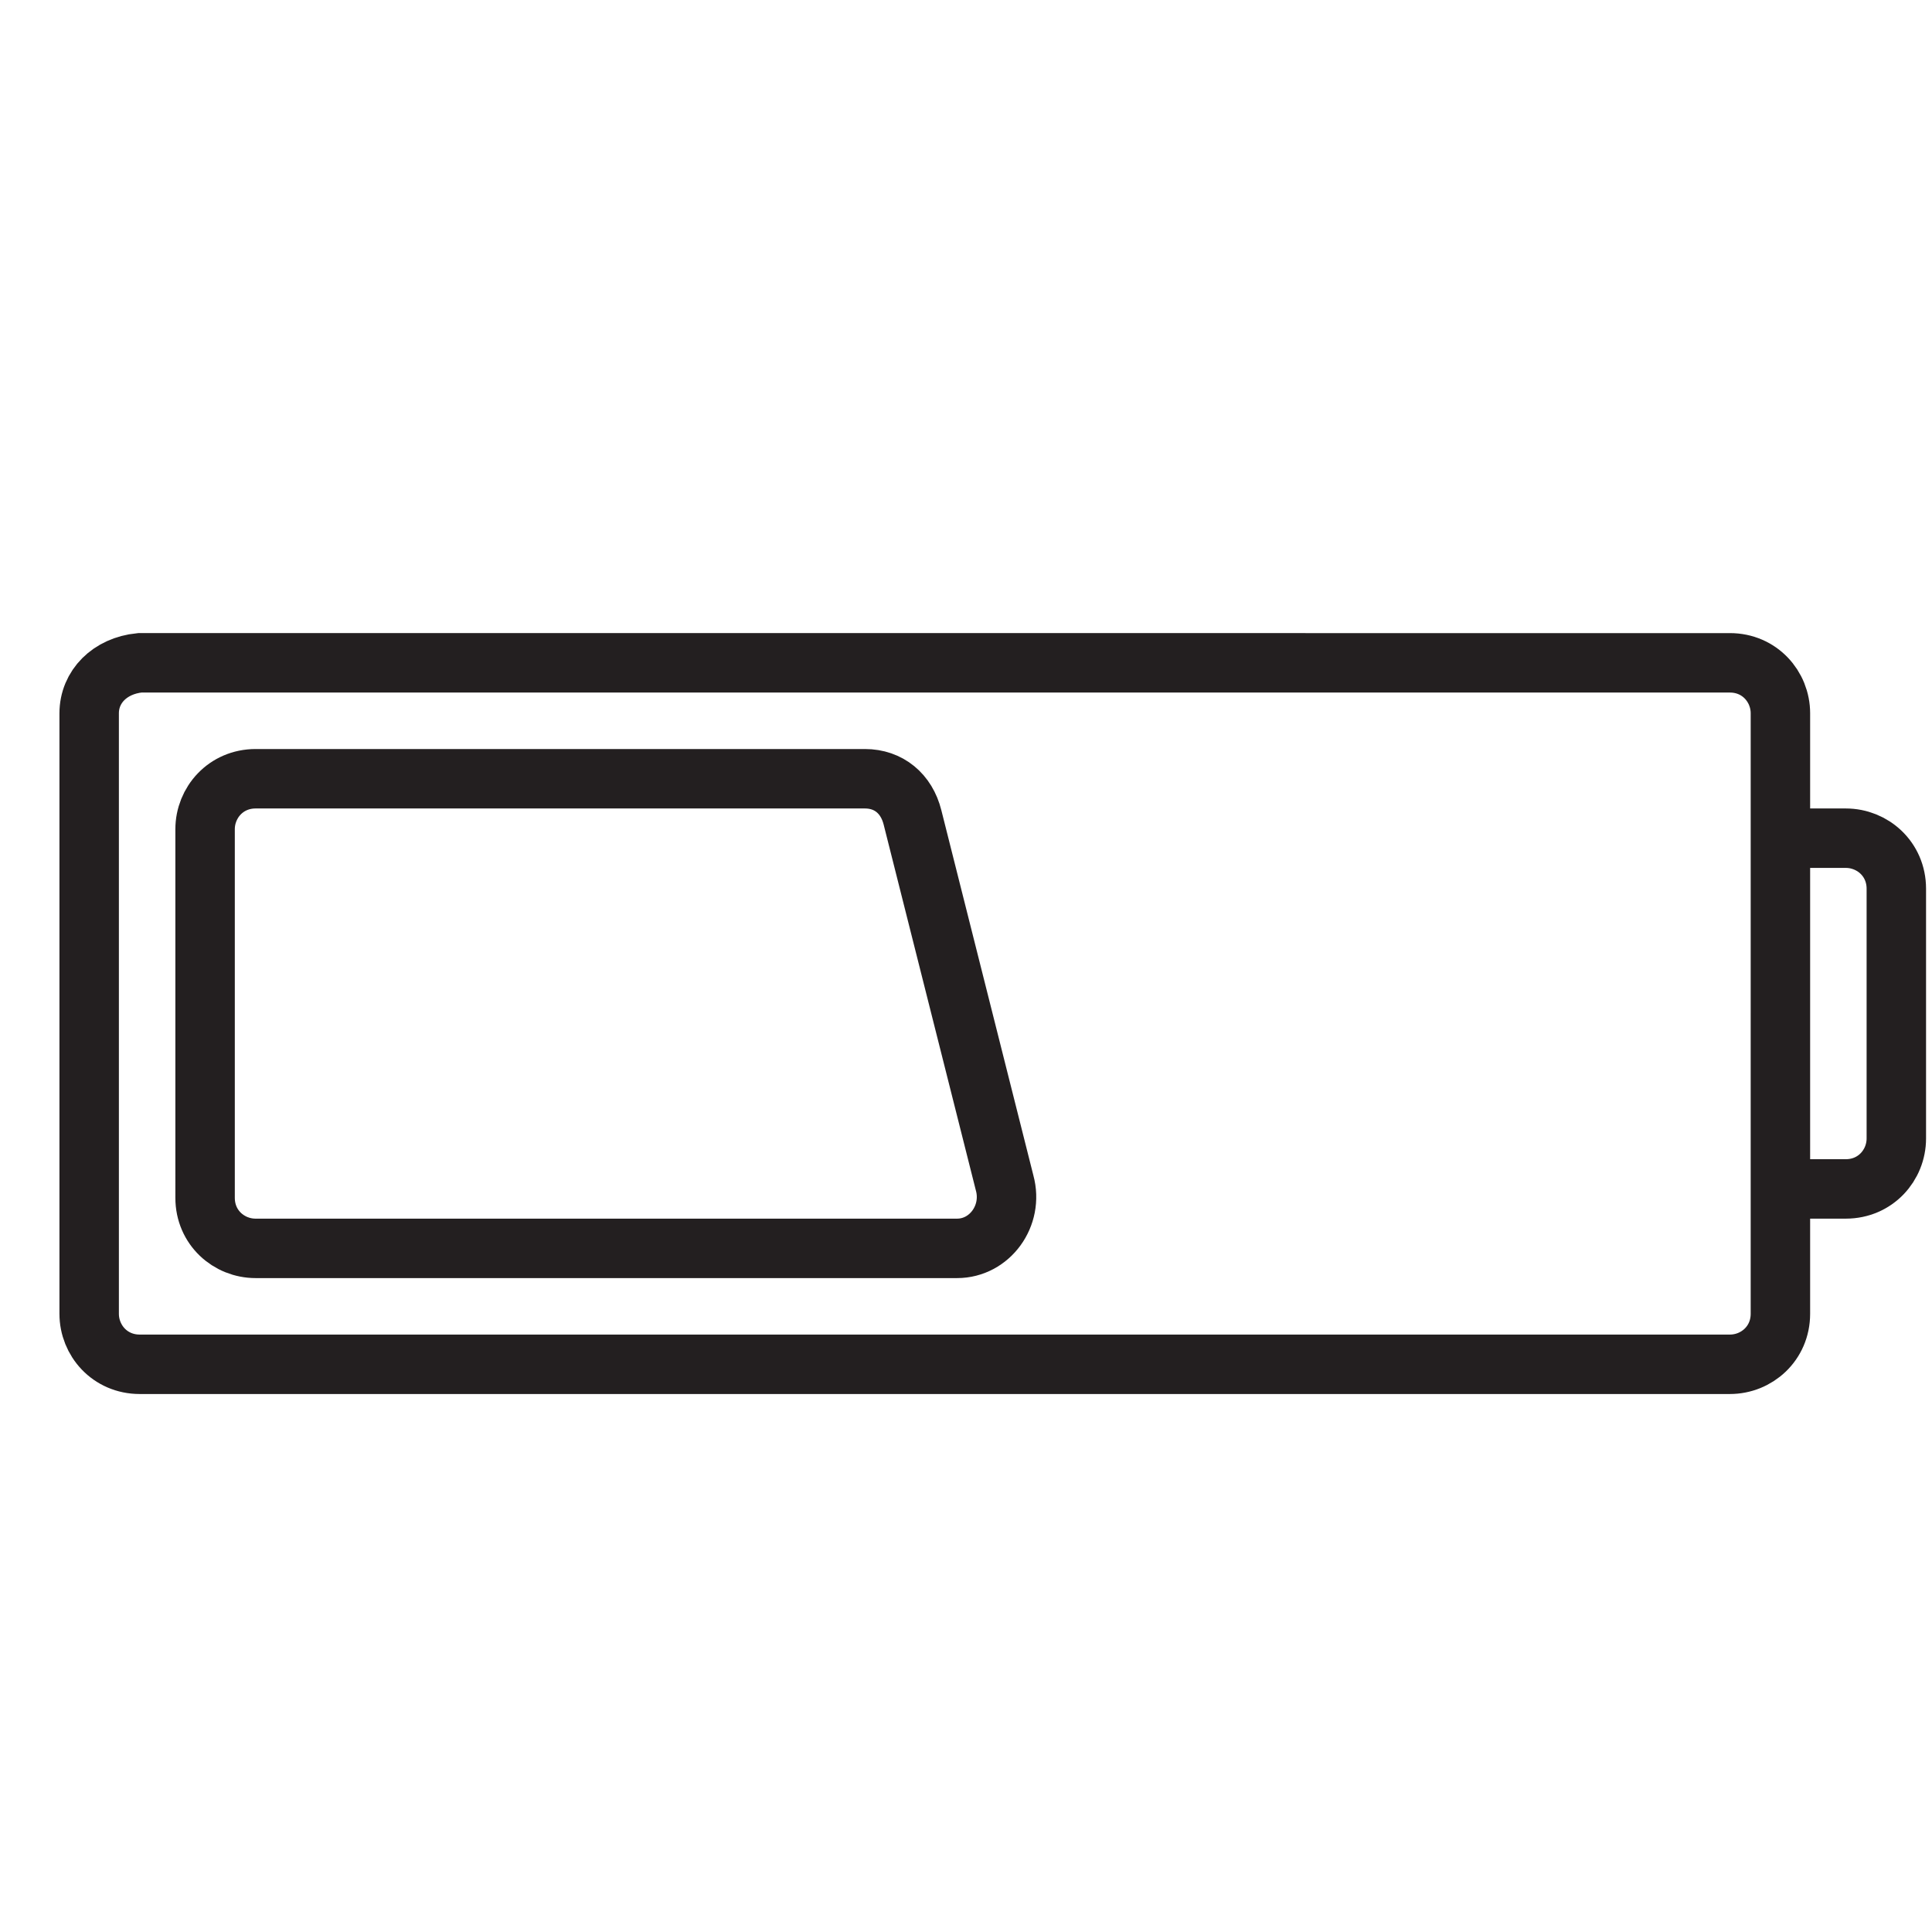 <?xml version="1.0" encoding="utf-8"?>
<!-- Generator: Adobe Illustrator 18.1.1, SVG Export Plug-In . SVG Version: 6.00 Build 0)  -->
<svg version="1.1" id="Layer_1" xmlns="http://www.w3.org/2000/svg" xmlns:xlink="http://www.w3.org/1999/xlink" x="0px" y="0px"
	 viewBox="0 0 65 65" enable-background="new 0 0 65 65" xml:space="preserve">
<g>
	<path fill="none" stroke="#231F20" stroke-width="2" stroke-miterlimit="10" d="M3,24v20.2c0,0.9,0.7,1.7,1.7,1.7h53.5
		c0.9,0,1.7-0.7,1.7-1.7V24c0-0.9-0.7-1.7-1.7-1.7H4.7C3.7,22.4,3,23.1,3,24z"/>
	<path fill="none" stroke="#231F20" stroke-width="2" stroke-miterlimit="10" d="M59.8,28.2h2.3c0.9,0,1.7,0.7,1.7,1.7v8.4
		c0,0.9-0.7,1.7-1.7,1.7h-2.3"/>
	<path fill="none" stroke="#231F20" stroke-width="2" stroke-miterlimit="10" d="M32.2,42H8.6c-0.9,0-1.7-0.7-1.7-1.7V27.9
		c0-0.9,0.7-1.7,1.7-1.7h20.5c0.8,0,1.4,0.5,1.6,1.3l3.1,12.3C34.1,40.9,33.3,42,32.2,42z"/>
</g>
</svg>
